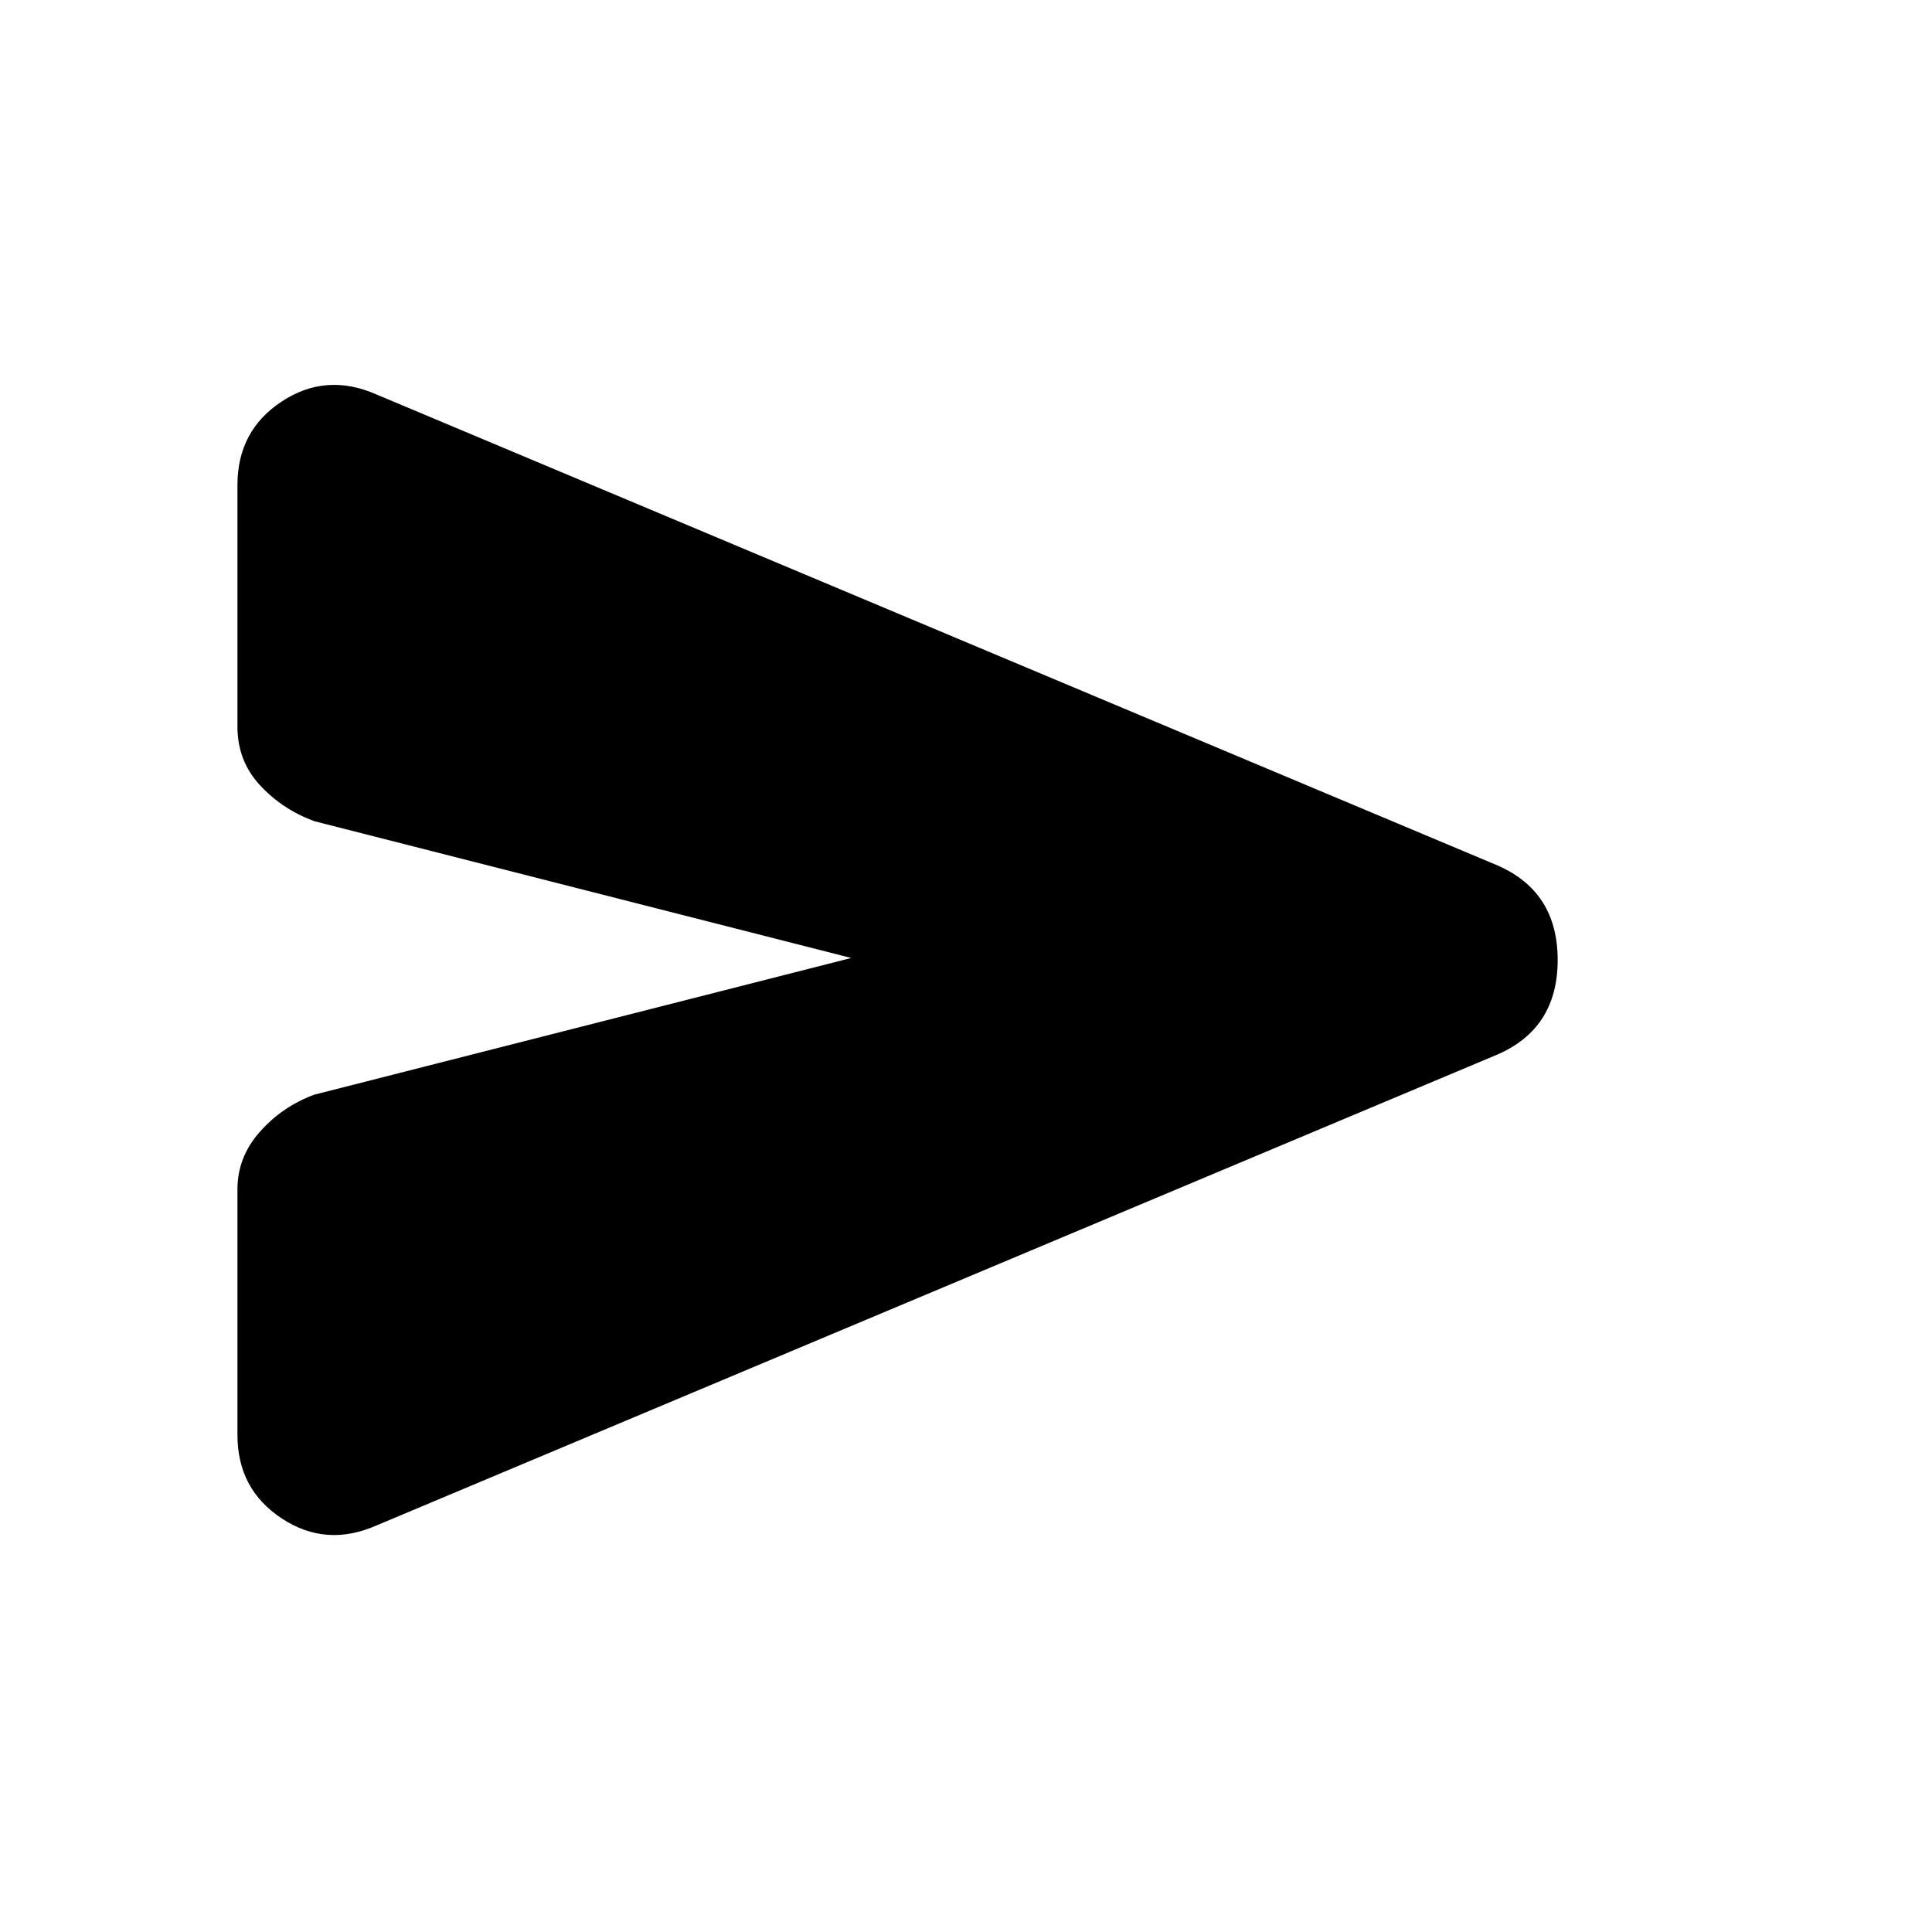<svg xmlns="http://www.w3.org/2000/svg" height="20" width="20"><path d="M3.896 15.792Q3.375 16.021 2.917 15.719Q2.458 15.417 2.458 14.854V12.312Q2.458 11.979 2.688 11.719Q2.917 11.458 3.25 11.333L8.812 9.917L3.25 8.5Q2.917 8.375 2.688 8.125Q2.458 7.875 2.458 7.521V5.021Q2.458 4.458 2.917 4.156Q3.375 3.854 3.896 4.083L15.5 8.958Q16.125 9.229 16.125 9.938Q16.125 10.646 15.5 10.917Z"/></svg>